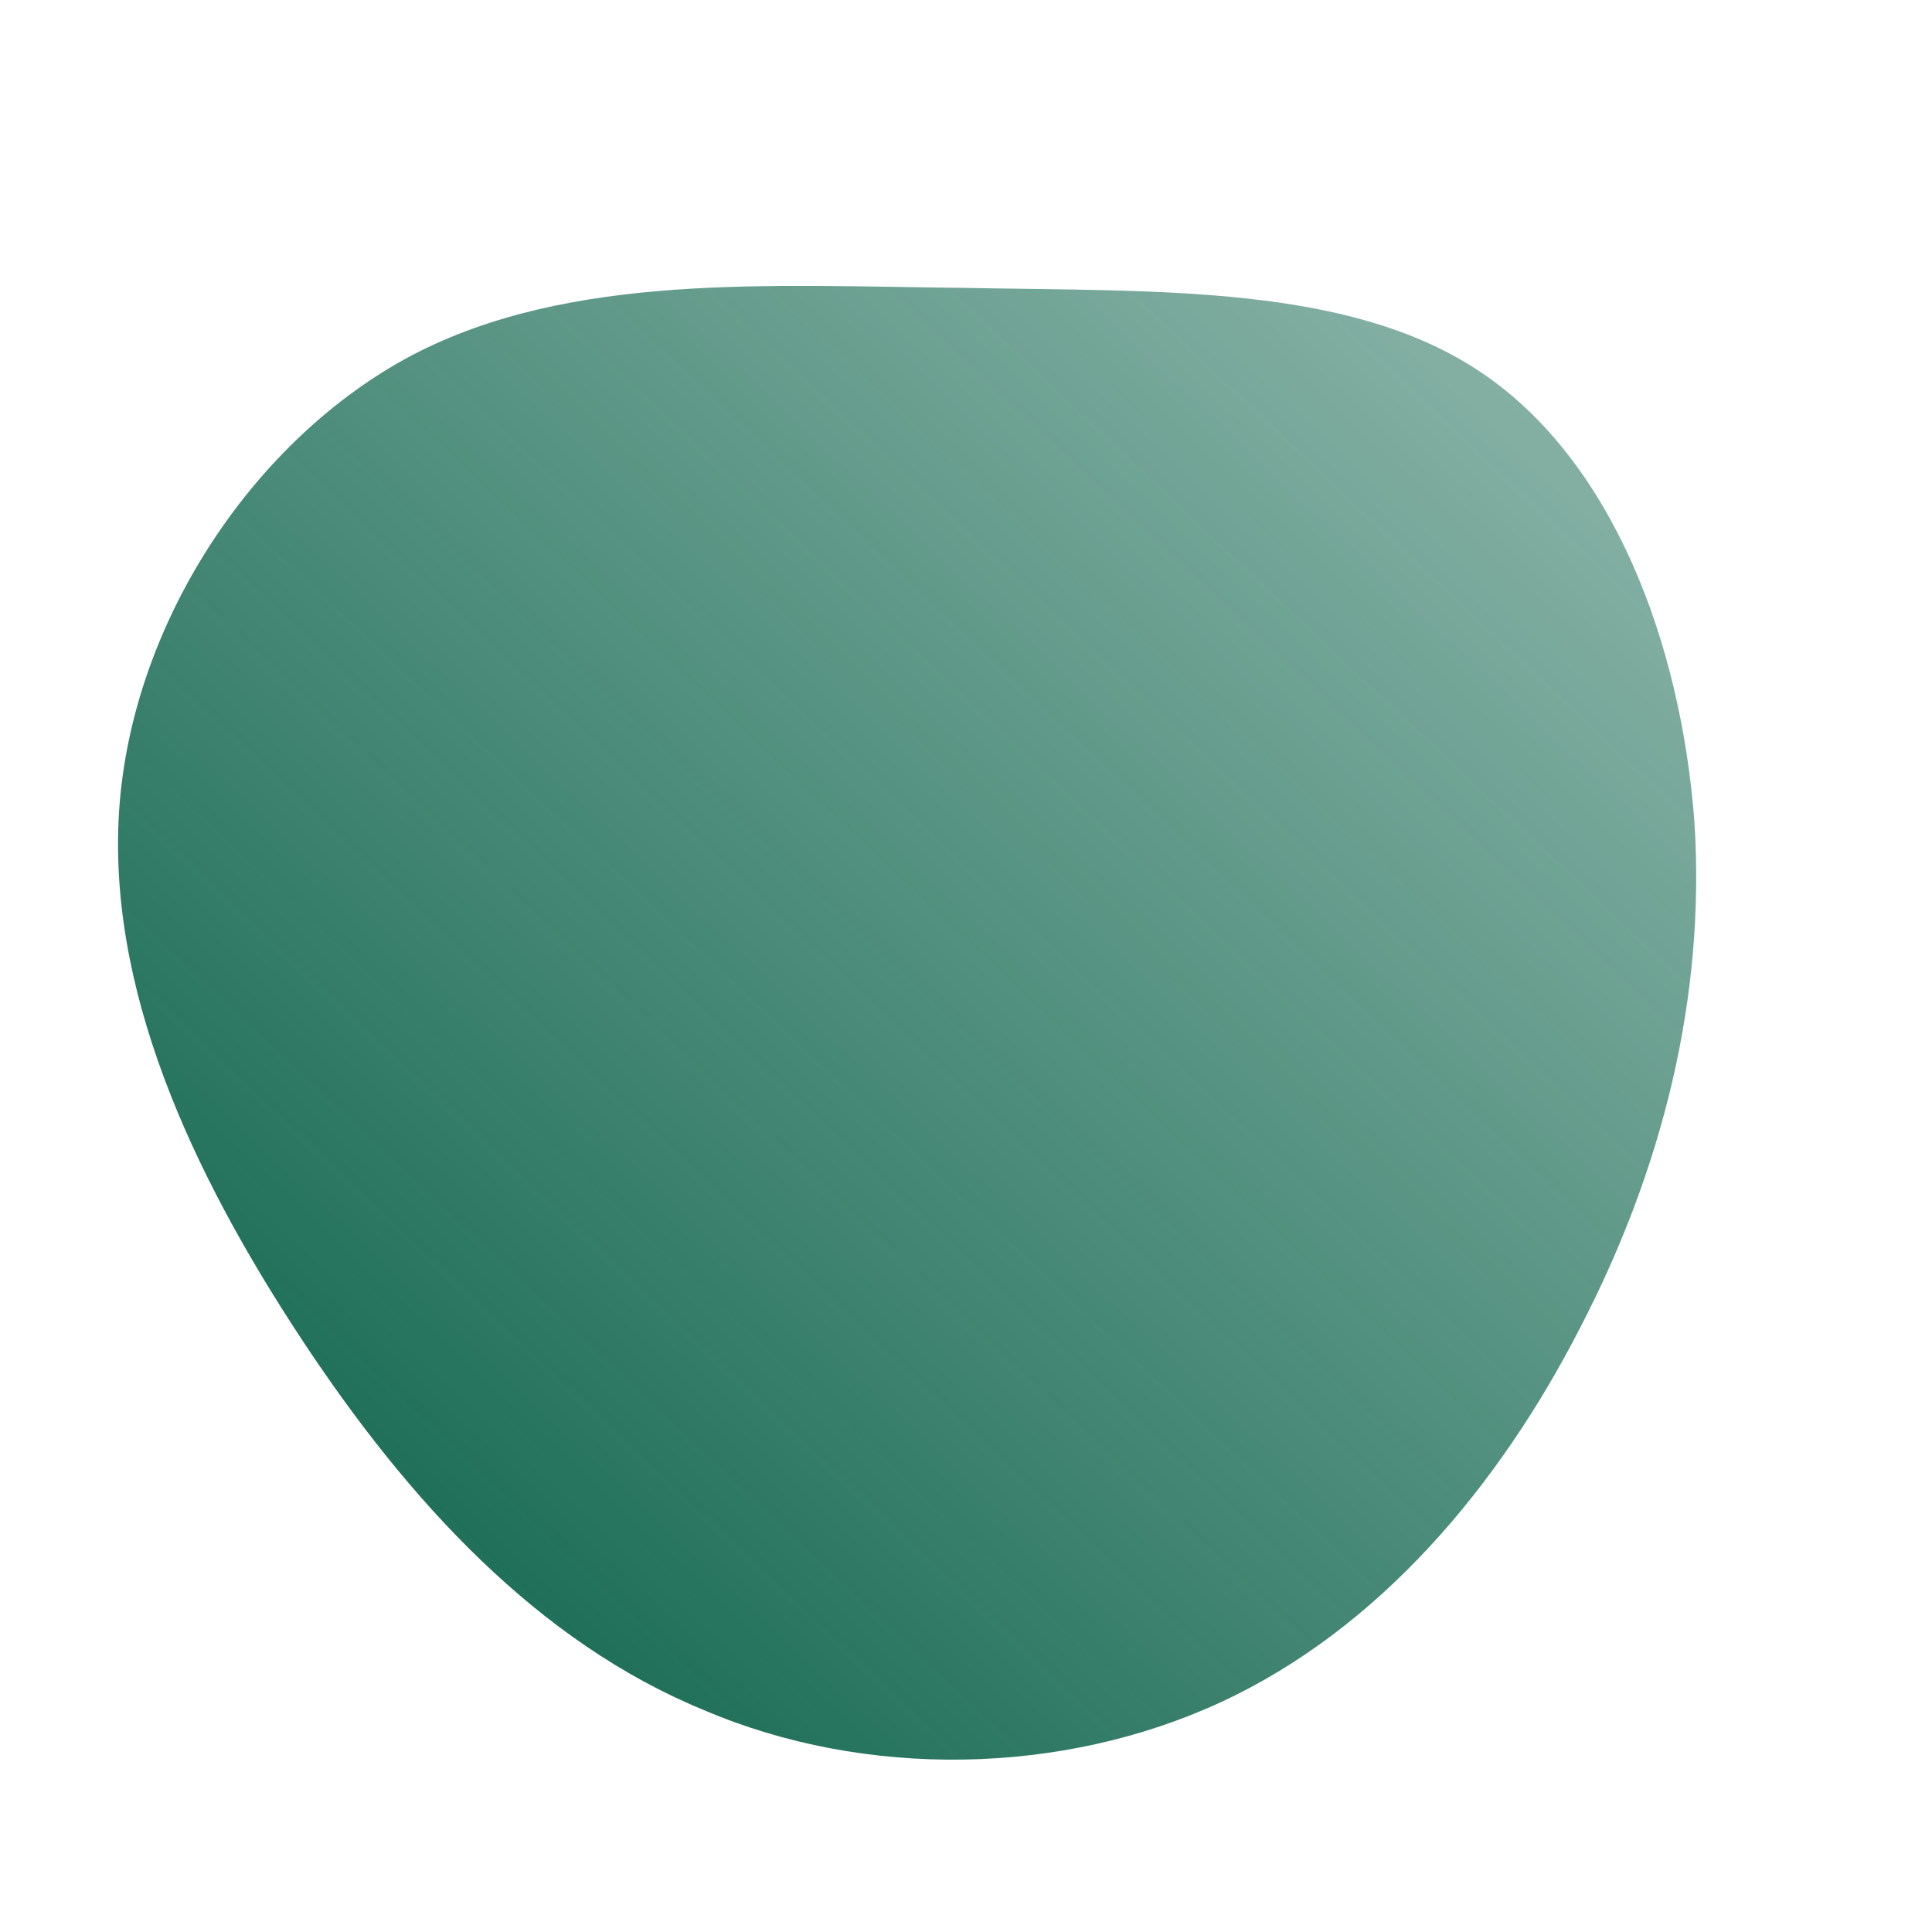 <!--?xml version="1.0" standalone="no"?-->
              <svg id="sw-js-blob-svg" viewBox="0 0 100 100" xmlns="http://www.w3.org/2000/svg" version="1.1">
                    <defs> 
                        <linearGradient id="sw-gradient" x1="0" x2="1" y1="1" y2="0">
                            <stop id="stop1" stop-color="rgba(6, 95, 70, 1)" offset="0%"></stop>
                            <stop id="stop2" stop-color="rgba(6, 95, 70, 0.44)" offset="100%"></stop>
                        </linearGradient>
                    </defs>
                <path fill="url(#sw-gradient)" d="M26.7,-30.7C33.5,-26.1,37,-16.7,37.7,-7.5C38.3,1.7,36,10.6,31.8,18.7C27.6,26.9,21.4,34.3,13.2,38.1C5,41.9,-5.2,42.1,-13.6,38.5C-22.1,35,-28.8,27.8,-34.4,19.3C-40,10.8,-44.6,1.1,-43.8,-8.5C-43,-18,-36.8,-27.3,-28.7,-31.6C-20.5,-35.9,-10.2,-35.2,-0.1,-35.1C10,-34.9,19.9,-35.3,26.7,-30.7Z" width="100%" height="100%" transform="translate(50 50)" stroke-width="0" style="transition: 0.3s;" stroke="url(#sw-gradient)"></path>
              </svg>